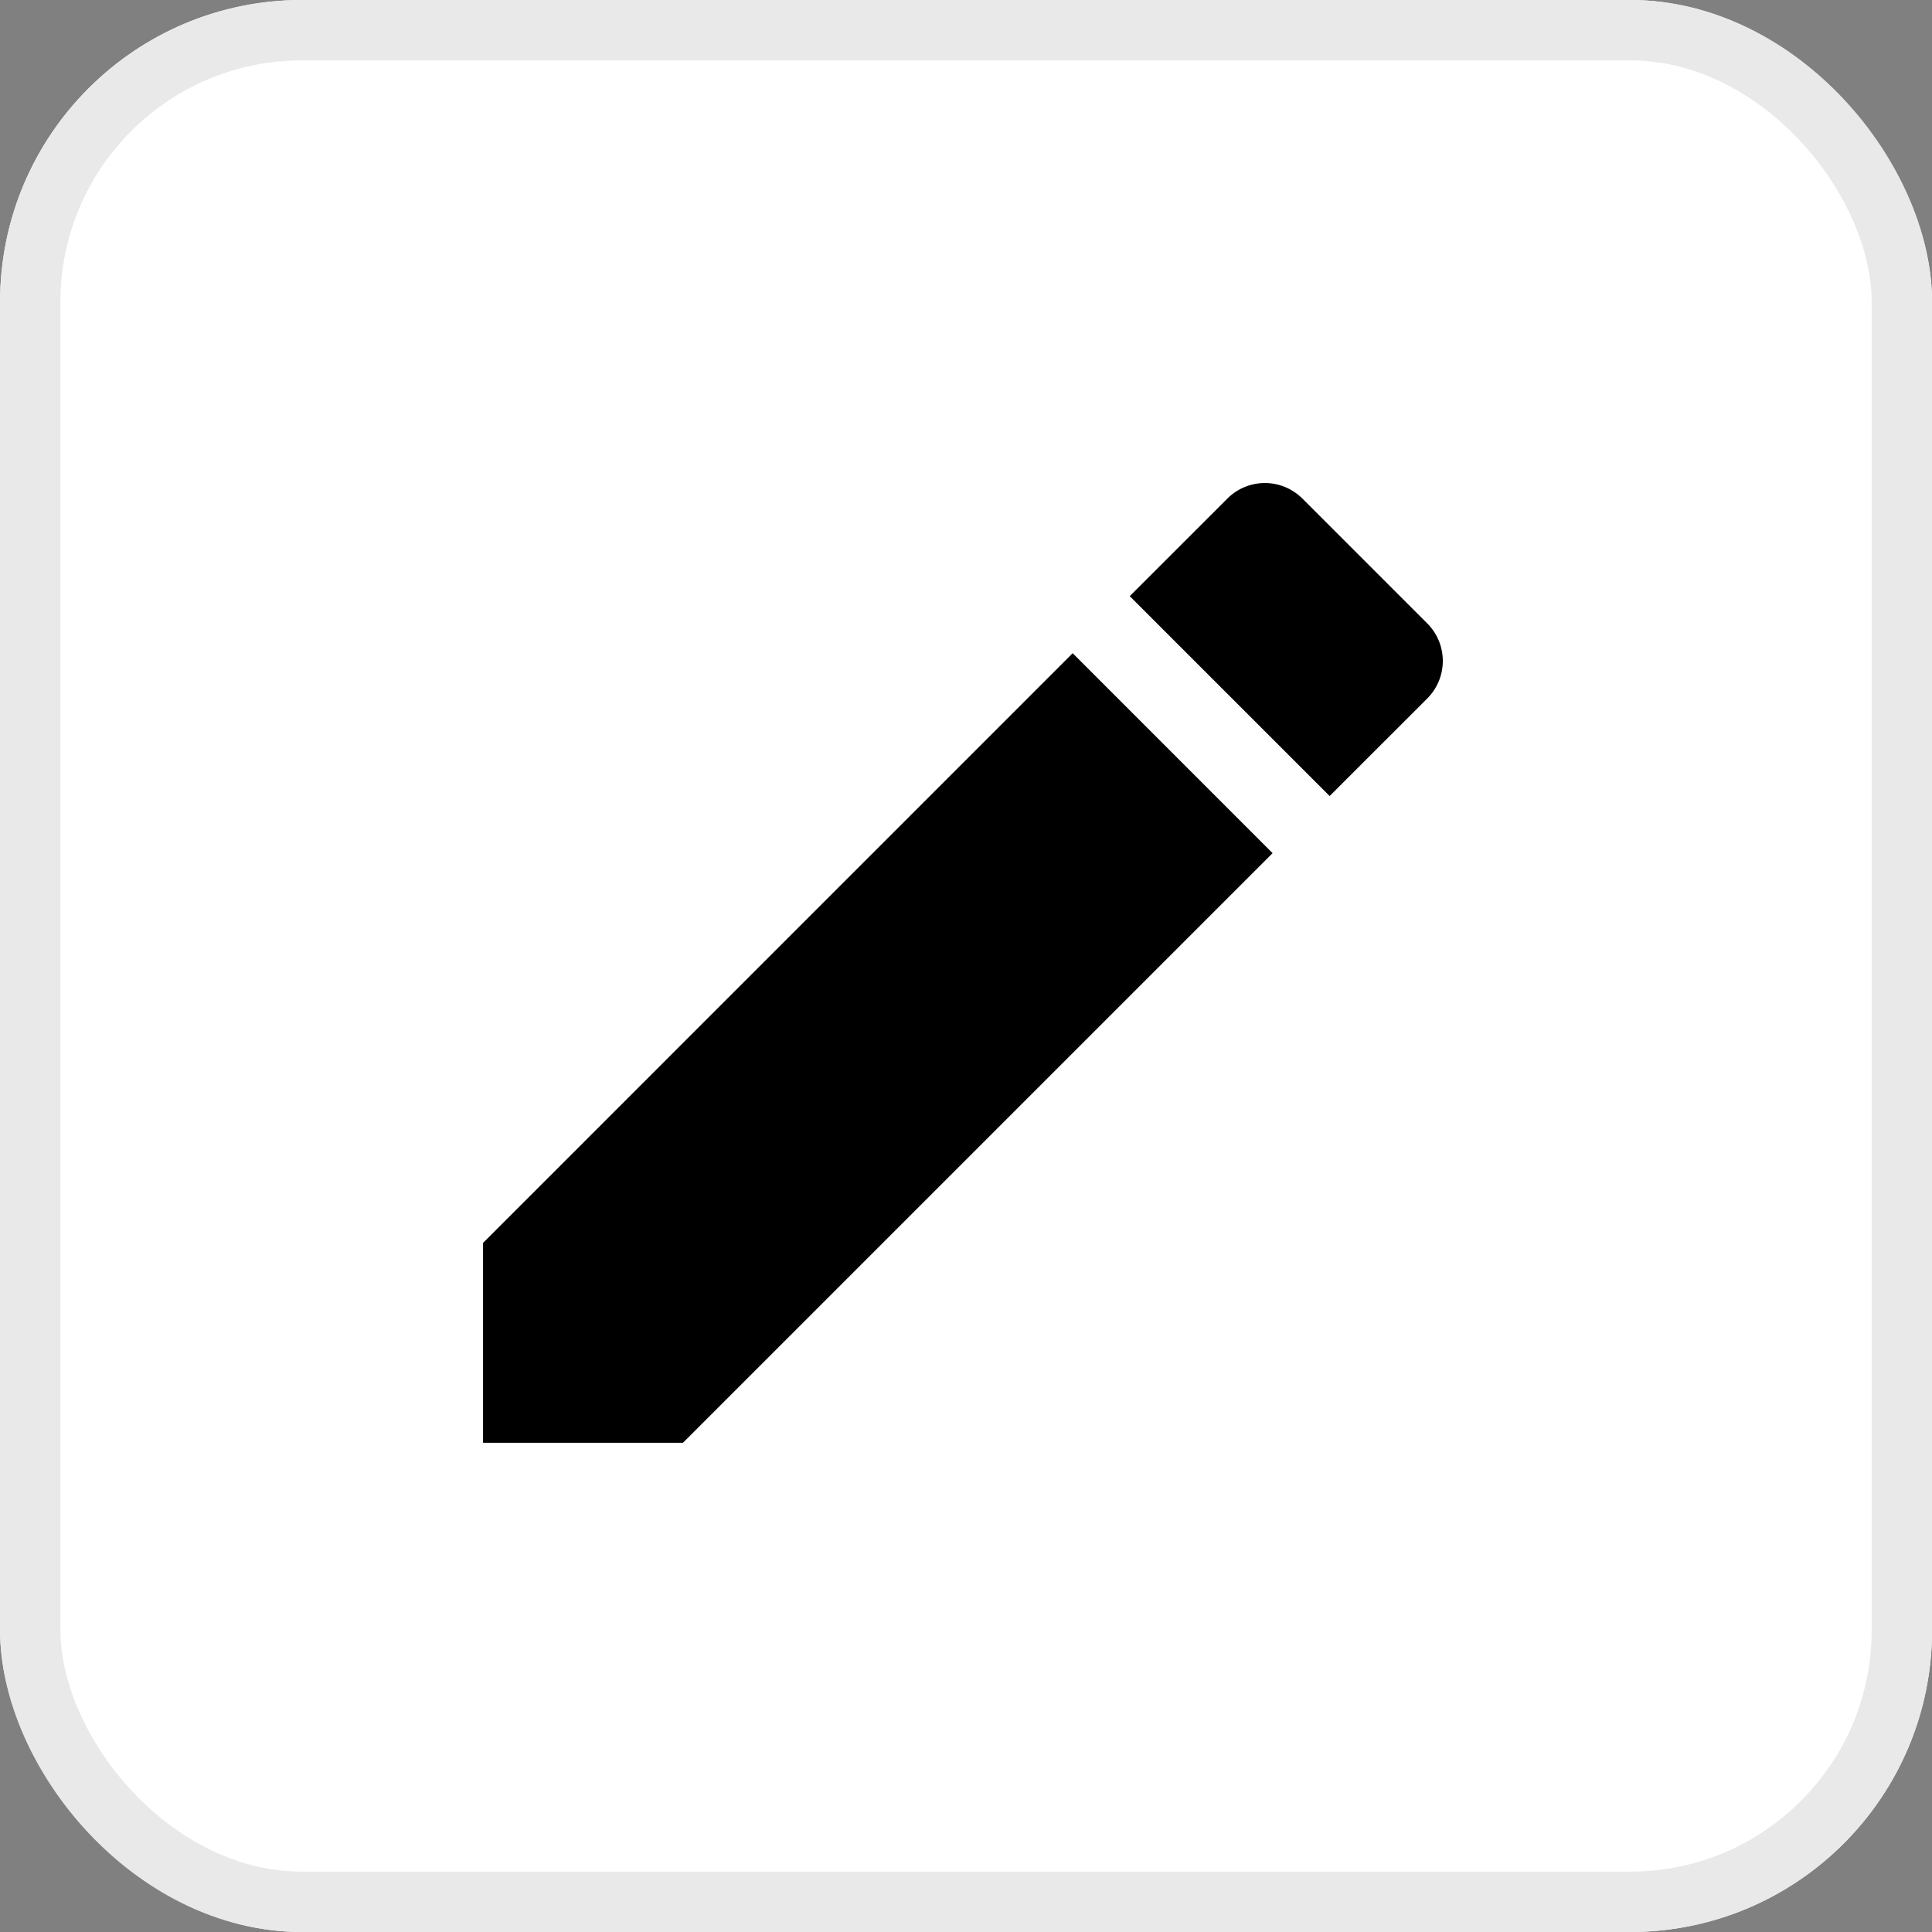 <svg xmlns="http://www.w3.org/2000/svg" width="32" height="32" viewBox="0 0 32 32">
  <rect x="0" y="0" width="32" height="32" fill="#808080" stroke="none"/>
  <g id="edit-alt" transform="translate(-296.942 -185.943)">
    <g id="Group_8397" data-name="Group 8397" transform="translate(297.361 186.361)">
      <g id="Rectangle_1734" data-name="Rectangle 1734" transform="translate(-0.418 -0.418)" fill="#fff" stroke="#e9e9e9" stroke-width="1">
        <rect width="32" height="32" rx="5" stroke="none"/>
        <rect x="0.5" y="0.5" width="31" height="31" rx="4.5" fill="none"/>
      </g>
      <path id="Icon_material-edit" data-name="Icon material-edit" d="M4.5,17.082v3.311H7.811l9.766-9.766L14.266,7.315ZM20.138,8.066a.879.879,0,0,0,0-1.245L18.072,4.755a.879.879,0,0,0-1.245,0L15.211,6.37l3.311,3.311Z" transform="translate(3.082 3.086)"/>
    </g>
  </g>
</svg>
